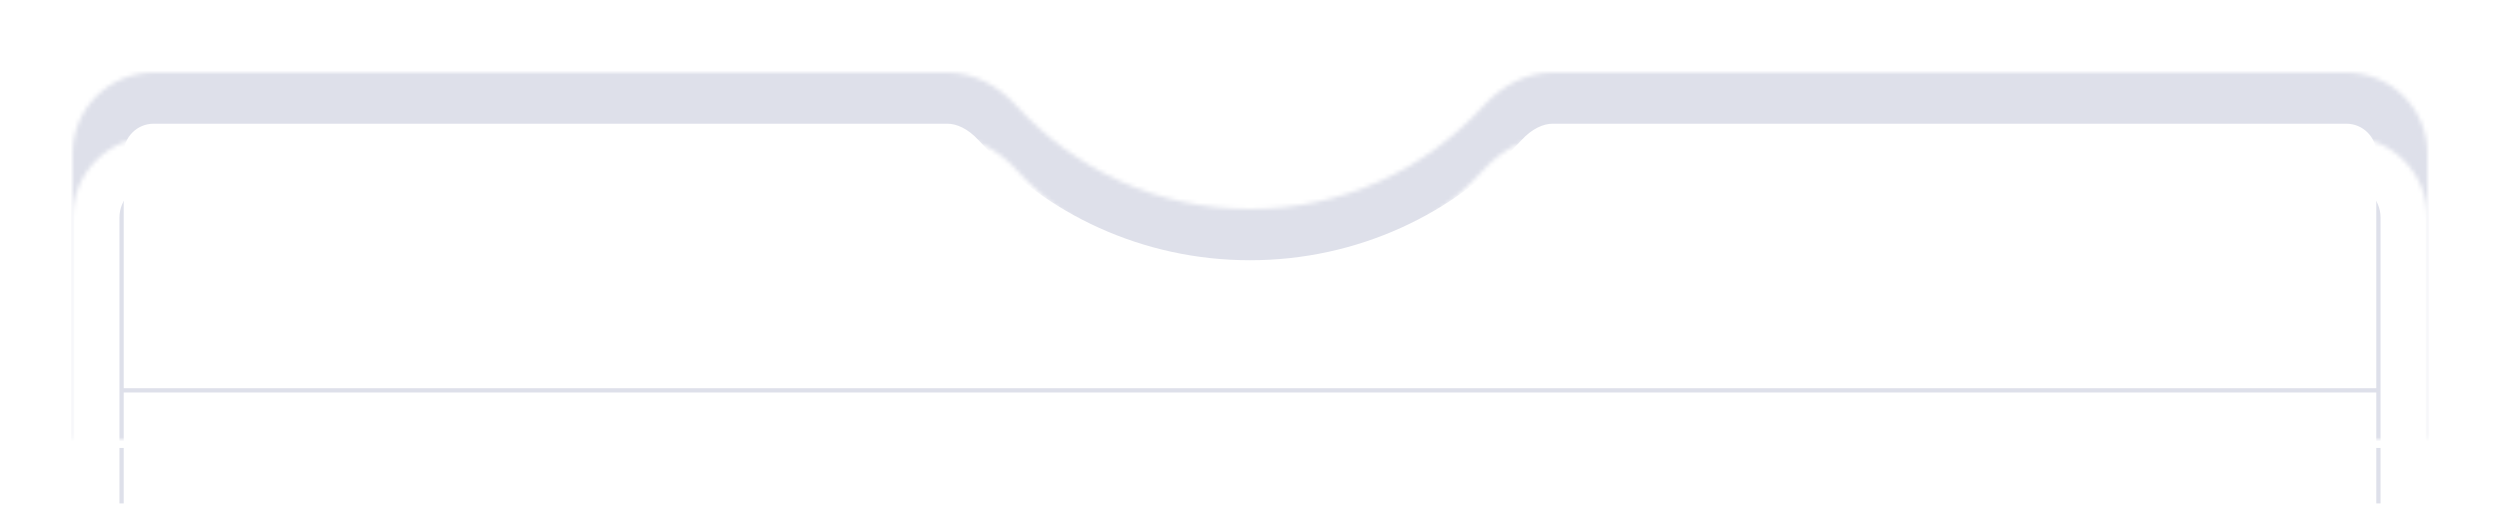 <svg width="586" height="120" viewBox="0 0 586 120" fill="none" xmlns="http://www.w3.org/2000/svg">
<g filter="url(#filter0_d_965_109)">
<mask id="path-1-inside-1_965_109" fill="white">
<path fill-rule="evenodd" clip-rule="evenodd" d="M238.264 39.8C234.061 35.183 228.339 32 222.096 32H36C25.507 32 17 40.507 17 51V117C17 117.552 17.448 118 18 118H568C568.552 118 569 117.552 569 117V51C569 40.507 560.493 32 550 32H363.904C357.661 32 351.939 35.183 347.737 39.8C334.201 54.668 314.691 64 293 64C271.309 64 251.799 54.668 238.264 39.8Z"/>
</mask>
<path fill-rule="evenodd" clip-rule="evenodd" d="M238.264 39.8C234.061 35.183 228.339 32 222.096 32H36C25.507 32 17 40.507 17 51V117C17 117.552 17.448 118 18 118H568C568.552 118 569 117.552 569 117V51C569 40.507 560.493 32 550 32H363.904C357.661 32 351.939 35.183 347.737 39.8C334.201 54.668 314.691 64 293 64C271.309 64 251.799 54.668 238.264 39.8Z" fill="white"/>
<path d="M347.737 39.8L356.61 47.878L347.737 39.8ZM238.264 39.8L229.39 47.878L238.264 39.8ZM36 44H222.096V20H36V44ZM29 51C29 47.134 32.134 44 36 44V20C18.879 20 5 33.879 5 51H29ZM29 117V51H5V117H29ZM18 106C24.075 106 29 110.925 29 117H5C5 124.18 10.821 130 18 130V106ZM568 106H18V130H568V106ZM557 117C557 110.925 561.925 106 568 106V130C575.18 130 581 124.18 581 117H557ZM557 51V117H581V51H557ZM550 44C553.866 44 557 47.134 557 51H581C581 33.879 567.121 20 550 20V44ZM363.904 44H550V20H363.904V44ZM338.863 31.721C327.506 44.197 311.173 52 293 52V76C318.208 76 340.897 65.139 356.61 47.878L338.863 31.721ZM293 52C274.827 52 258.494 44.197 247.137 31.721L229.39 47.878C245.103 65.139 267.792 76 293 76V52ZM363.904 20C353.476 20 344.732 25.274 338.863 31.721L356.61 47.878C359.146 45.092 361.847 44 363.904 44V20ZM222.096 44C224.153 44 226.854 45.092 229.39 47.878L247.137 31.721C241.268 25.274 232.524 20 222.096 20V44Z" fill="#DEE0EA" mask="url(#path-1-inside-1_965_109)"/>
</g>
<mask id="path-3-inside-2_965_109" fill="white">
<path fill-rule="evenodd" clip-rule="evenodd" d="M238.264 39.8C234.061 35.183 228.339 32 222.096 32H36C25.507 32 17 40.507 17 51V117C17 117.552 17.448 118 18 118H568C568.552 118 569 117.552 569 117V51C569 40.507 560.493 32 550 32H363.904C357.661 32 351.939 35.183 347.737 39.8C334.201 54.668 314.691 64 293 64C271.309 64 251.799 54.668 238.264 39.8Z"/>
</mask>
<path d="M347.737 39.8L355.871 47.204L347.737 39.8ZM238.264 39.8L230.129 47.204L238.264 39.8ZM36 43H222.096V21H36V43ZM28 51C28 46.582 31.582 43 36 43V21C19.431 21 6 34.431 6 51H28ZM28 117V51H6V117H28ZM18 107C23.523 107 28 111.477 28 117H6C6 123.628 11.373 129 18 129V107ZM568 107H18V129H568V107ZM558 117C558 111.477 562.477 107 568 107V129C574.628 129 580 123.627 580 117H558ZM558 51V117H580V51H558ZM550 43C554.418 43 558 46.582 558 51H580C580 34.431 566.569 21 550 21V43ZM363.904 43H550V21H363.904V43ZM339.602 32.395C328.064 45.069 311.466 53 293 53V75C317.915 75 340.339 64.266 355.871 47.204L339.602 32.395ZM293 53C274.534 53 257.936 45.069 246.398 32.395L230.129 47.204C245.661 64.266 268.085 75 293 75V53ZM363.904 21C353.824 21 345.332 26.1 339.602 32.395L355.871 47.204C358.545 44.267 361.498 43 363.904 43V21ZM222.096 43C224.502 43 227.455 44.267 230.129 47.204L246.398 32.395C240.668 26.1 232.176 21 222.096 21V43Z" fill="white" mask="url(#path-3-inside-2_965_109)"/>
<rect x="29" y="92" width="528" height="26" fill="white"/>
<line x1="28.5" y1="105" x2="28.5" y2="118" stroke="#DEE0EA"/>
<line x1="557.5" y1="105" x2="557.5" y2="118" stroke="#DEE0EA"/>
<defs>
<filter id="filter0_d_965_109" x="0" y="0" width="586" height="120" filterUnits="userSpaceOnUse" color-interpolation-filters="sRGB">
<feFlood flood-opacity="0" result="BackgroundImageFix"/>
<feColorMatrix in="SourceAlpha" type="matrix" values="0 0 0 0 0 0 0 0 0 0 0 0 0 0 0 0 0 0 127 0" result="hardAlpha"/>
<feOffset dy="-15"/>
<feGaussianBlur stdDeviation="8.5"/>
<feComposite in2="hardAlpha" operator="out"/>
<feColorMatrix type="matrix" values="0 0 0 0 0 0 0 0 0 0 0 0 0 0 0 0 0 0 0.04 0"/>
<feBlend mode="normal" in2="BackgroundImageFix" result="effect1_dropShadow_965_109"/>
<feBlend mode="normal" in="SourceGraphic" in2="effect1_dropShadow_965_109" result="shape"/>
</filter>
</defs>
</svg>
